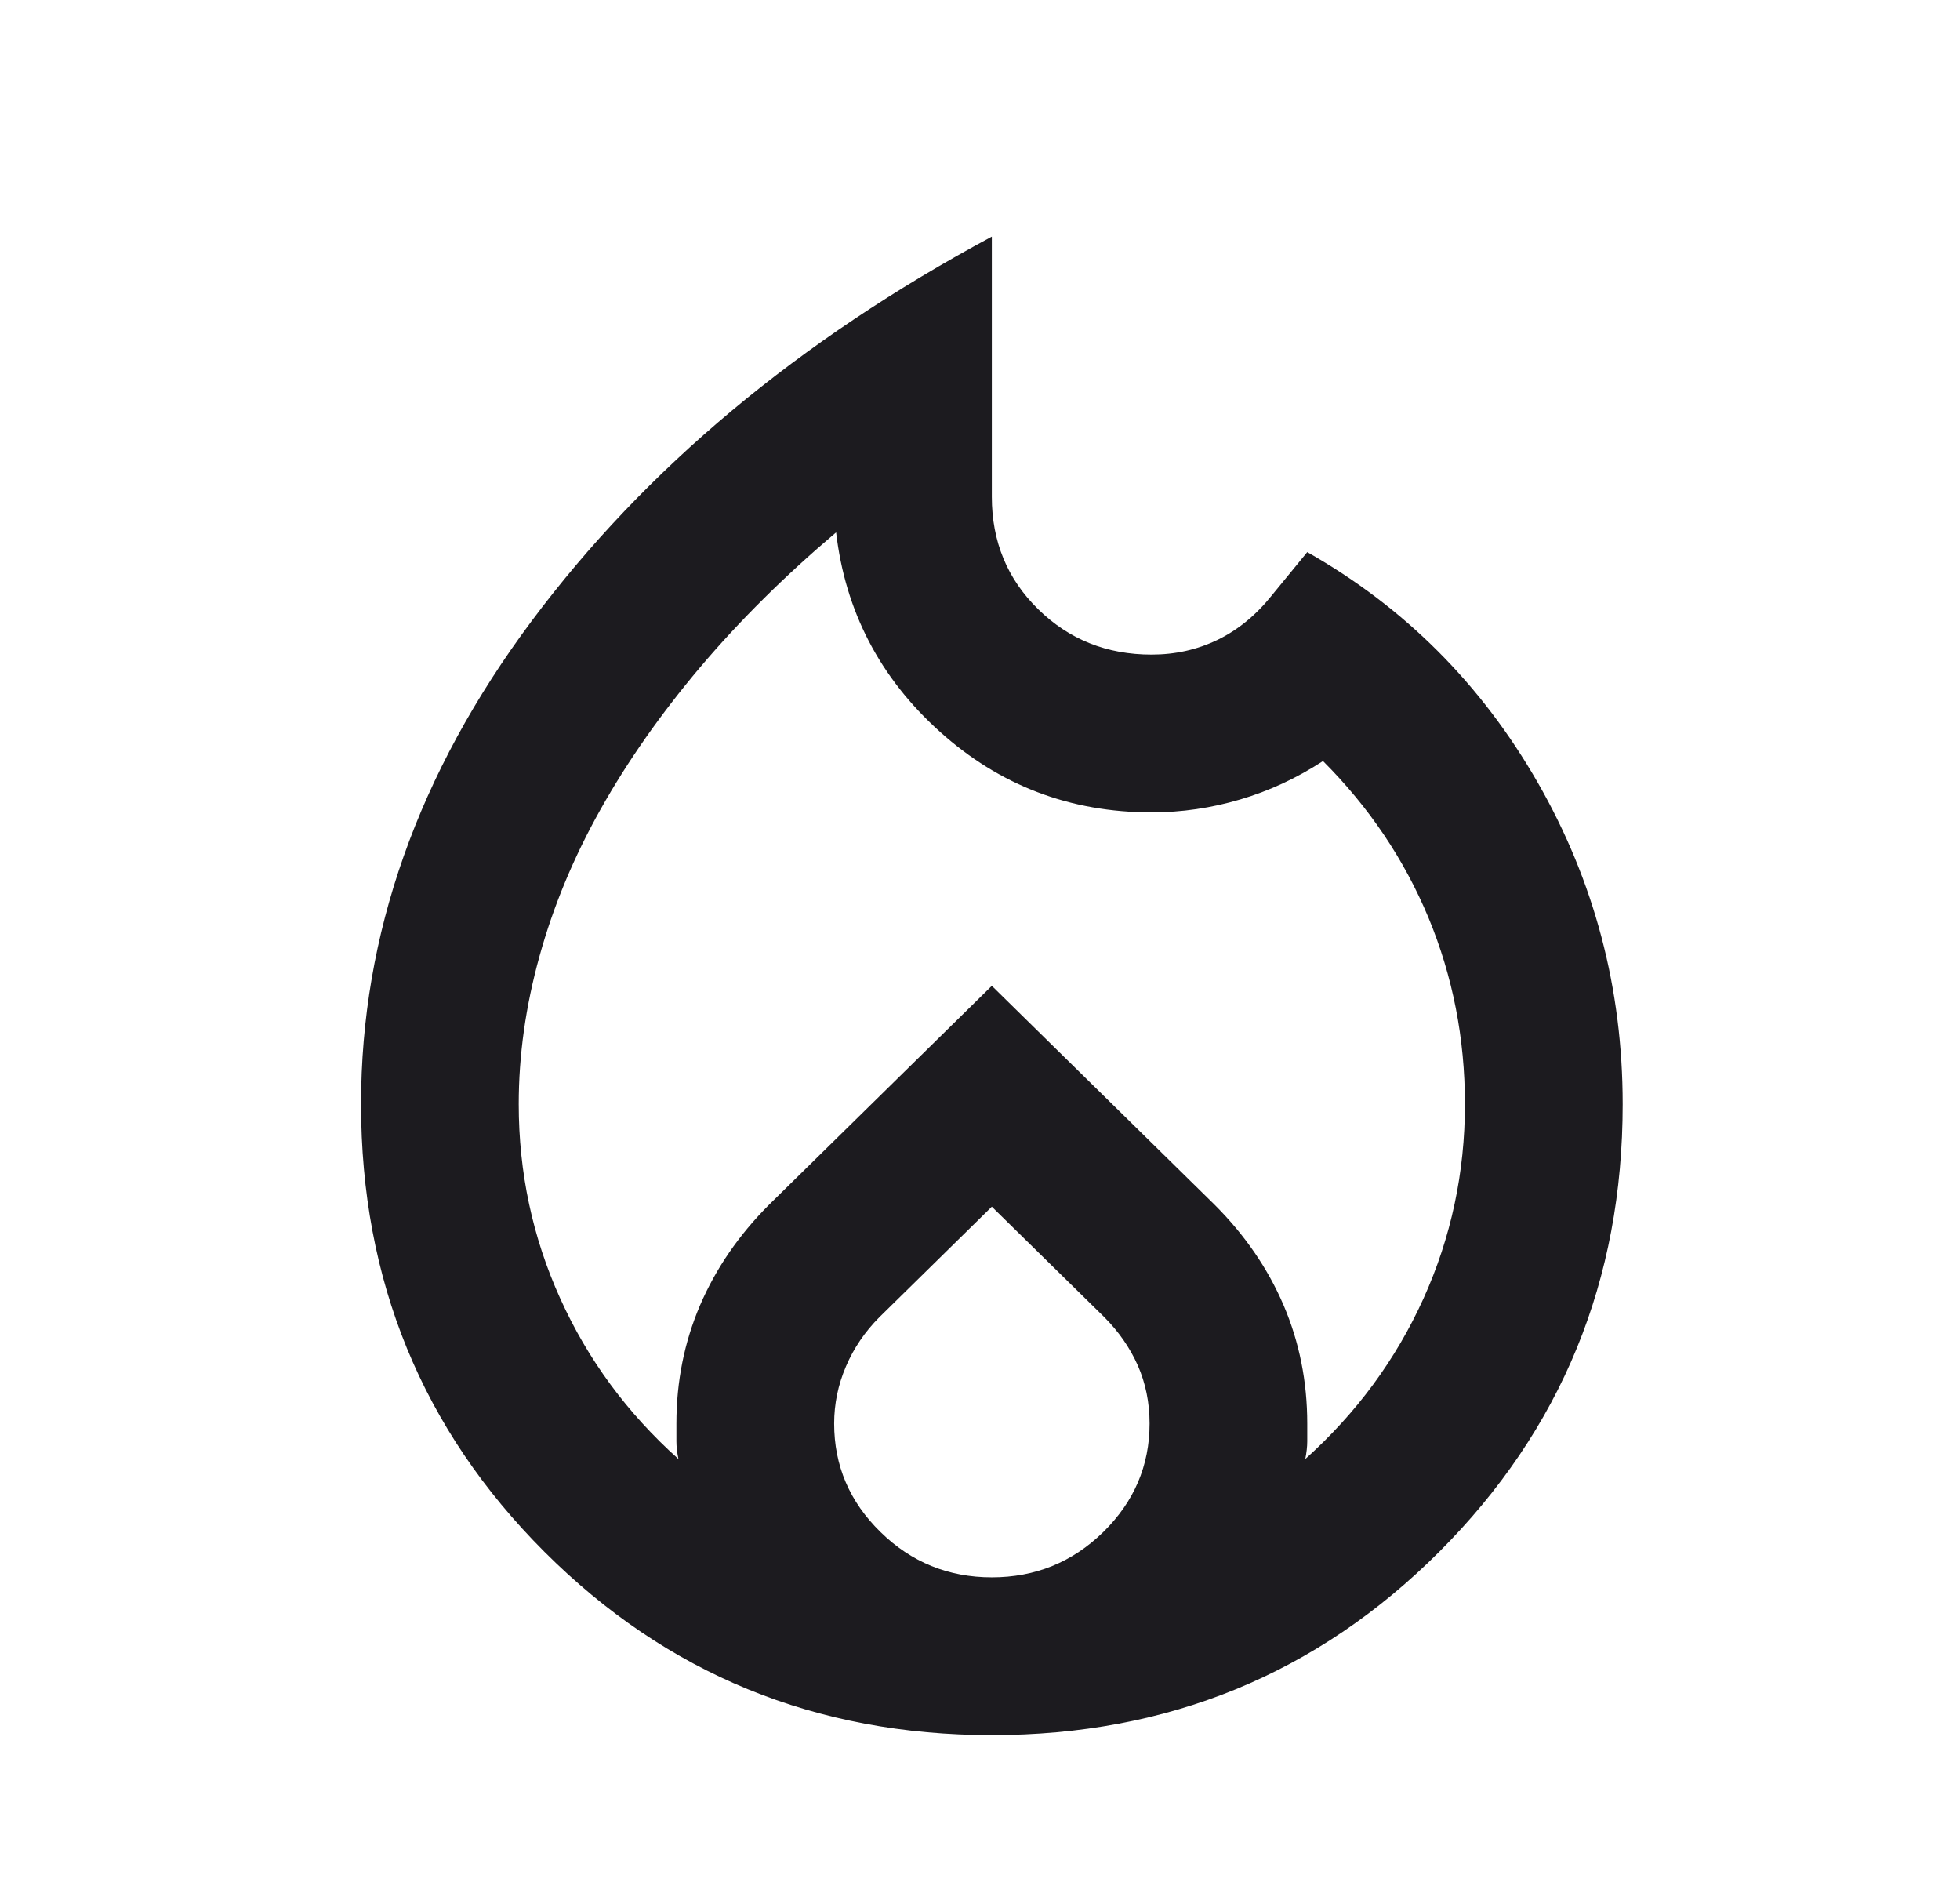 <svg width="29" height="28" viewBox="0 0 29 28" fill="none" xmlns="http://www.w3.org/2000/svg">
<mask id="mask0_97_3925" style="mask-type:alpha" maskUnits="userSpaceOnUse" x="0" y="0" width="29" height="28">
<rect x="0.675" width="28" height="28" fill="#D9D9D9"/>
</mask>
<g mask="url(#mask0_97_3925)">
<path d="M7.675 16.333C7.675 17.344 7.879 18.302 8.288 19.206C8.696 20.11 9.279 20.903 10.038 21.583C10.018 21.486 10.008 21.399 10.008 21.321V21.058C10.008 20.436 10.125 19.853 10.358 19.308C10.592 18.764 10.932 18.268 11.379 17.821L14.675 14.583L17.971 17.821C18.418 18.268 18.759 18.764 18.992 19.308C19.225 19.853 19.342 20.436 19.342 21.058V21.321C19.342 21.399 19.332 21.486 19.313 21.583C20.071 20.903 20.654 20.11 21.063 19.206C21.471 18.302 21.675 17.344 21.675 16.333C21.675 15.361 21.495 14.442 21.136 13.576C20.776 12.712 20.256 11.939 19.575 11.258C19.186 11.511 18.778 11.7 18.35 11.826C17.922 11.953 17.485 12.017 17.038 12.017C15.832 12.017 14.787 11.618 13.903 10.821C13.018 10.024 12.507 9.042 12.371 7.875C11.613 8.517 10.942 9.182 10.358 9.872C9.775 10.563 9.284 11.263 8.886 11.972C8.487 12.682 8.186 13.407 7.982 14.146C7.777 14.885 7.675 15.614 7.675 16.333ZM14.675 17.85L13.013 19.483C12.799 19.697 12.633 19.94 12.517 20.212C12.4 20.485 12.342 20.767 12.342 21.058C12.342 21.681 12.57 22.215 13.028 22.663C13.484 23.11 14.034 23.333 14.675 23.333C15.317 23.333 15.866 23.11 16.324 22.663C16.78 22.215 17.009 21.681 17.009 21.058C17.009 20.747 16.95 20.46 16.834 20.197C16.717 19.935 16.552 19.697 16.338 19.483L14.675 17.85ZM14.675 3.5V7.35C14.675 8.011 14.904 8.565 15.361 9.012C15.818 9.46 16.377 9.683 17.038 9.683C17.388 9.683 17.713 9.611 18.015 9.465C18.316 9.319 18.584 9.1 18.817 8.808L19.342 8.167C20.781 8.983 21.918 10.121 22.754 11.579C23.59 13.037 24.009 14.622 24.009 16.333C24.009 18.939 23.104 21.146 21.296 22.954C19.488 24.762 17.281 25.667 14.675 25.667C12.07 25.667 9.863 24.762 8.054 22.954C6.246 21.146 5.342 18.939 5.342 16.333C5.342 13.825 6.183 11.443 7.865 9.188C9.547 6.932 11.817 5.036 14.675 3.5Z" fill="#1C1B1F"/>
</g>
</svg>
